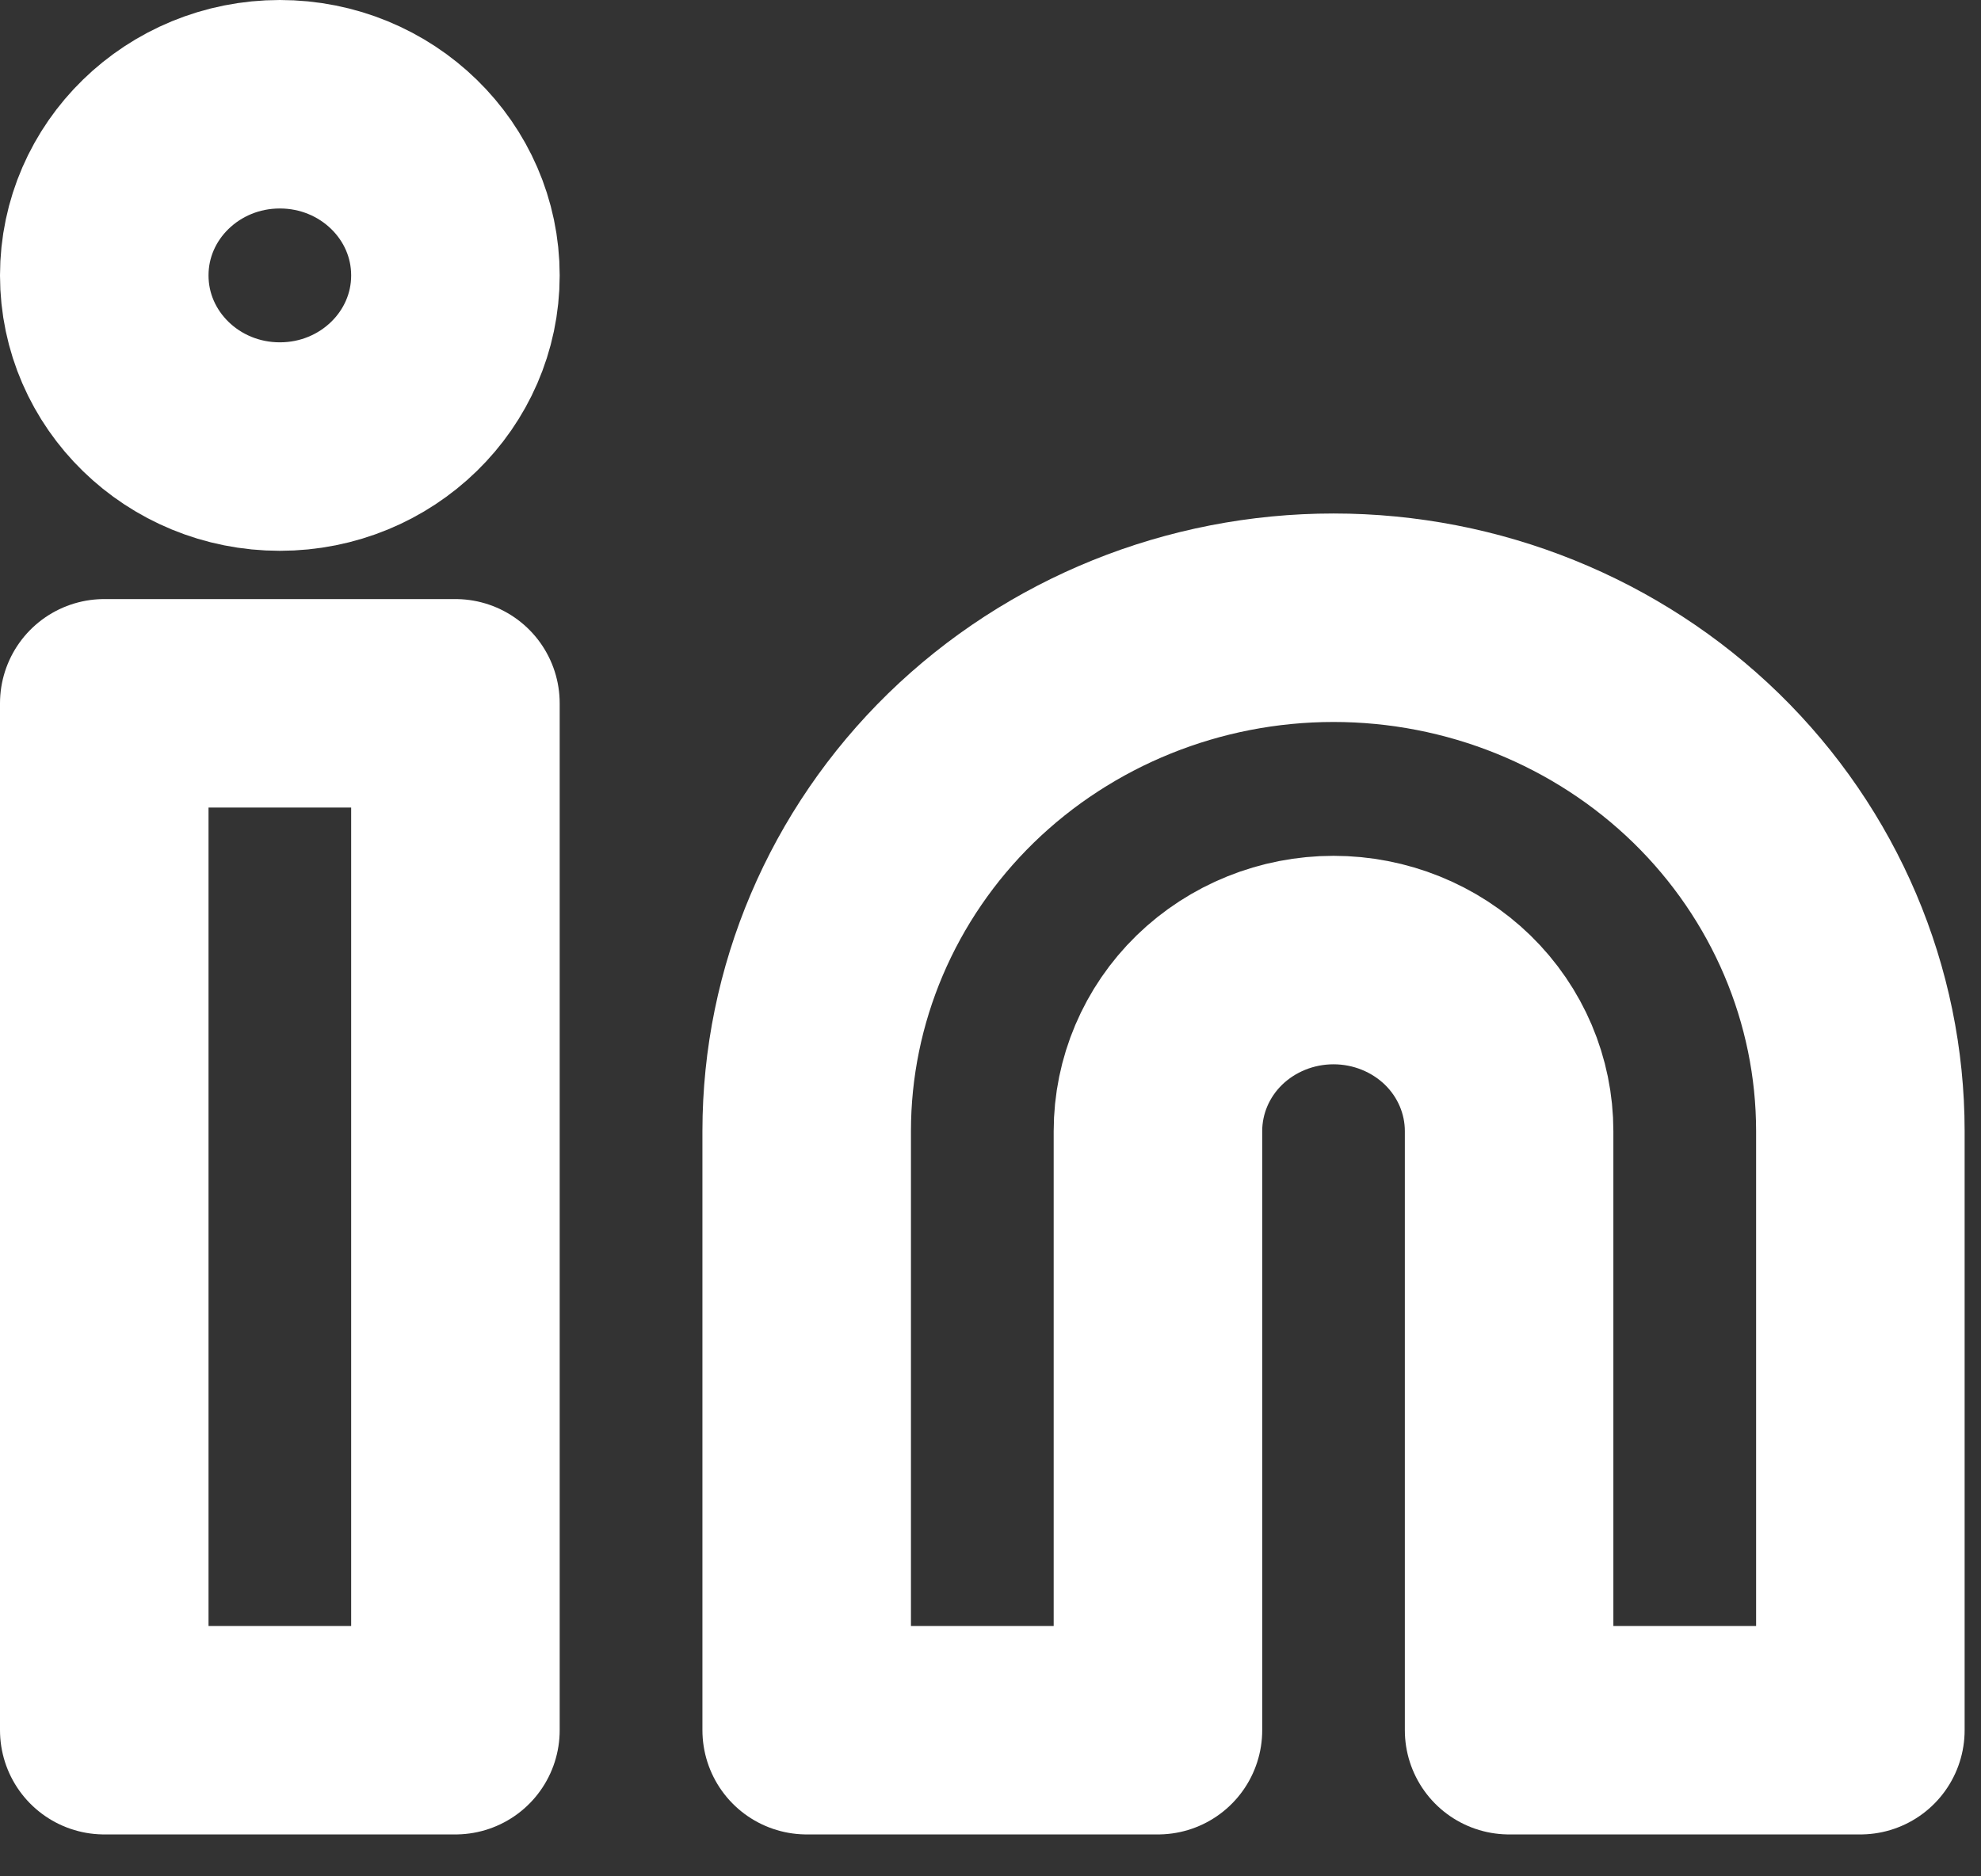<svg width="19" height="18" viewBox="0 0 19 18" fill="none" xmlns="http://www.w3.org/2000/svg">
<rect x="0" y="0" width="19" height="18" fill="#333333" stroke="none"/>
<path d="M12.79 5.926C14.13 5.926 15.415 6.445 16.363 7.368C17.31 8.292 17.843 9.545 17.843 10.851V16.598H14.474V10.851C14.474 10.416 14.297 9.998 13.981 9.69C13.665 9.383 13.237 9.21 12.79 9.21C12.343 9.21 11.915 9.383 11.599 9.69C11.283 9.998 11.106 10.416 11.106 10.851V16.598H7.737V10.851C7.737 9.545 8.27 8.292 9.217 7.368C10.165 6.445 11.45 5.926 12.79 5.926V5.926Z" stroke="white" stroke-width="2" stroke-linecap="round" stroke-linejoin="round"/>
<path d="M4.368 6.747H1V16.598H4.368V6.747Z" stroke="white" stroke-width="2" stroke-linecap="round" stroke-linejoin="round"/>
<path d="M2.684 4.284C3.614 4.284 4.368 3.549 4.368 2.642C4.368 1.735 3.614 1 2.684 1C1.754 1 1 1.735 1 2.642C1 3.549 1.754 4.284 2.684 4.284Z" stroke="white" stroke-width="2" stroke-linecap="round" stroke-linejoin="round"/>
</svg>
